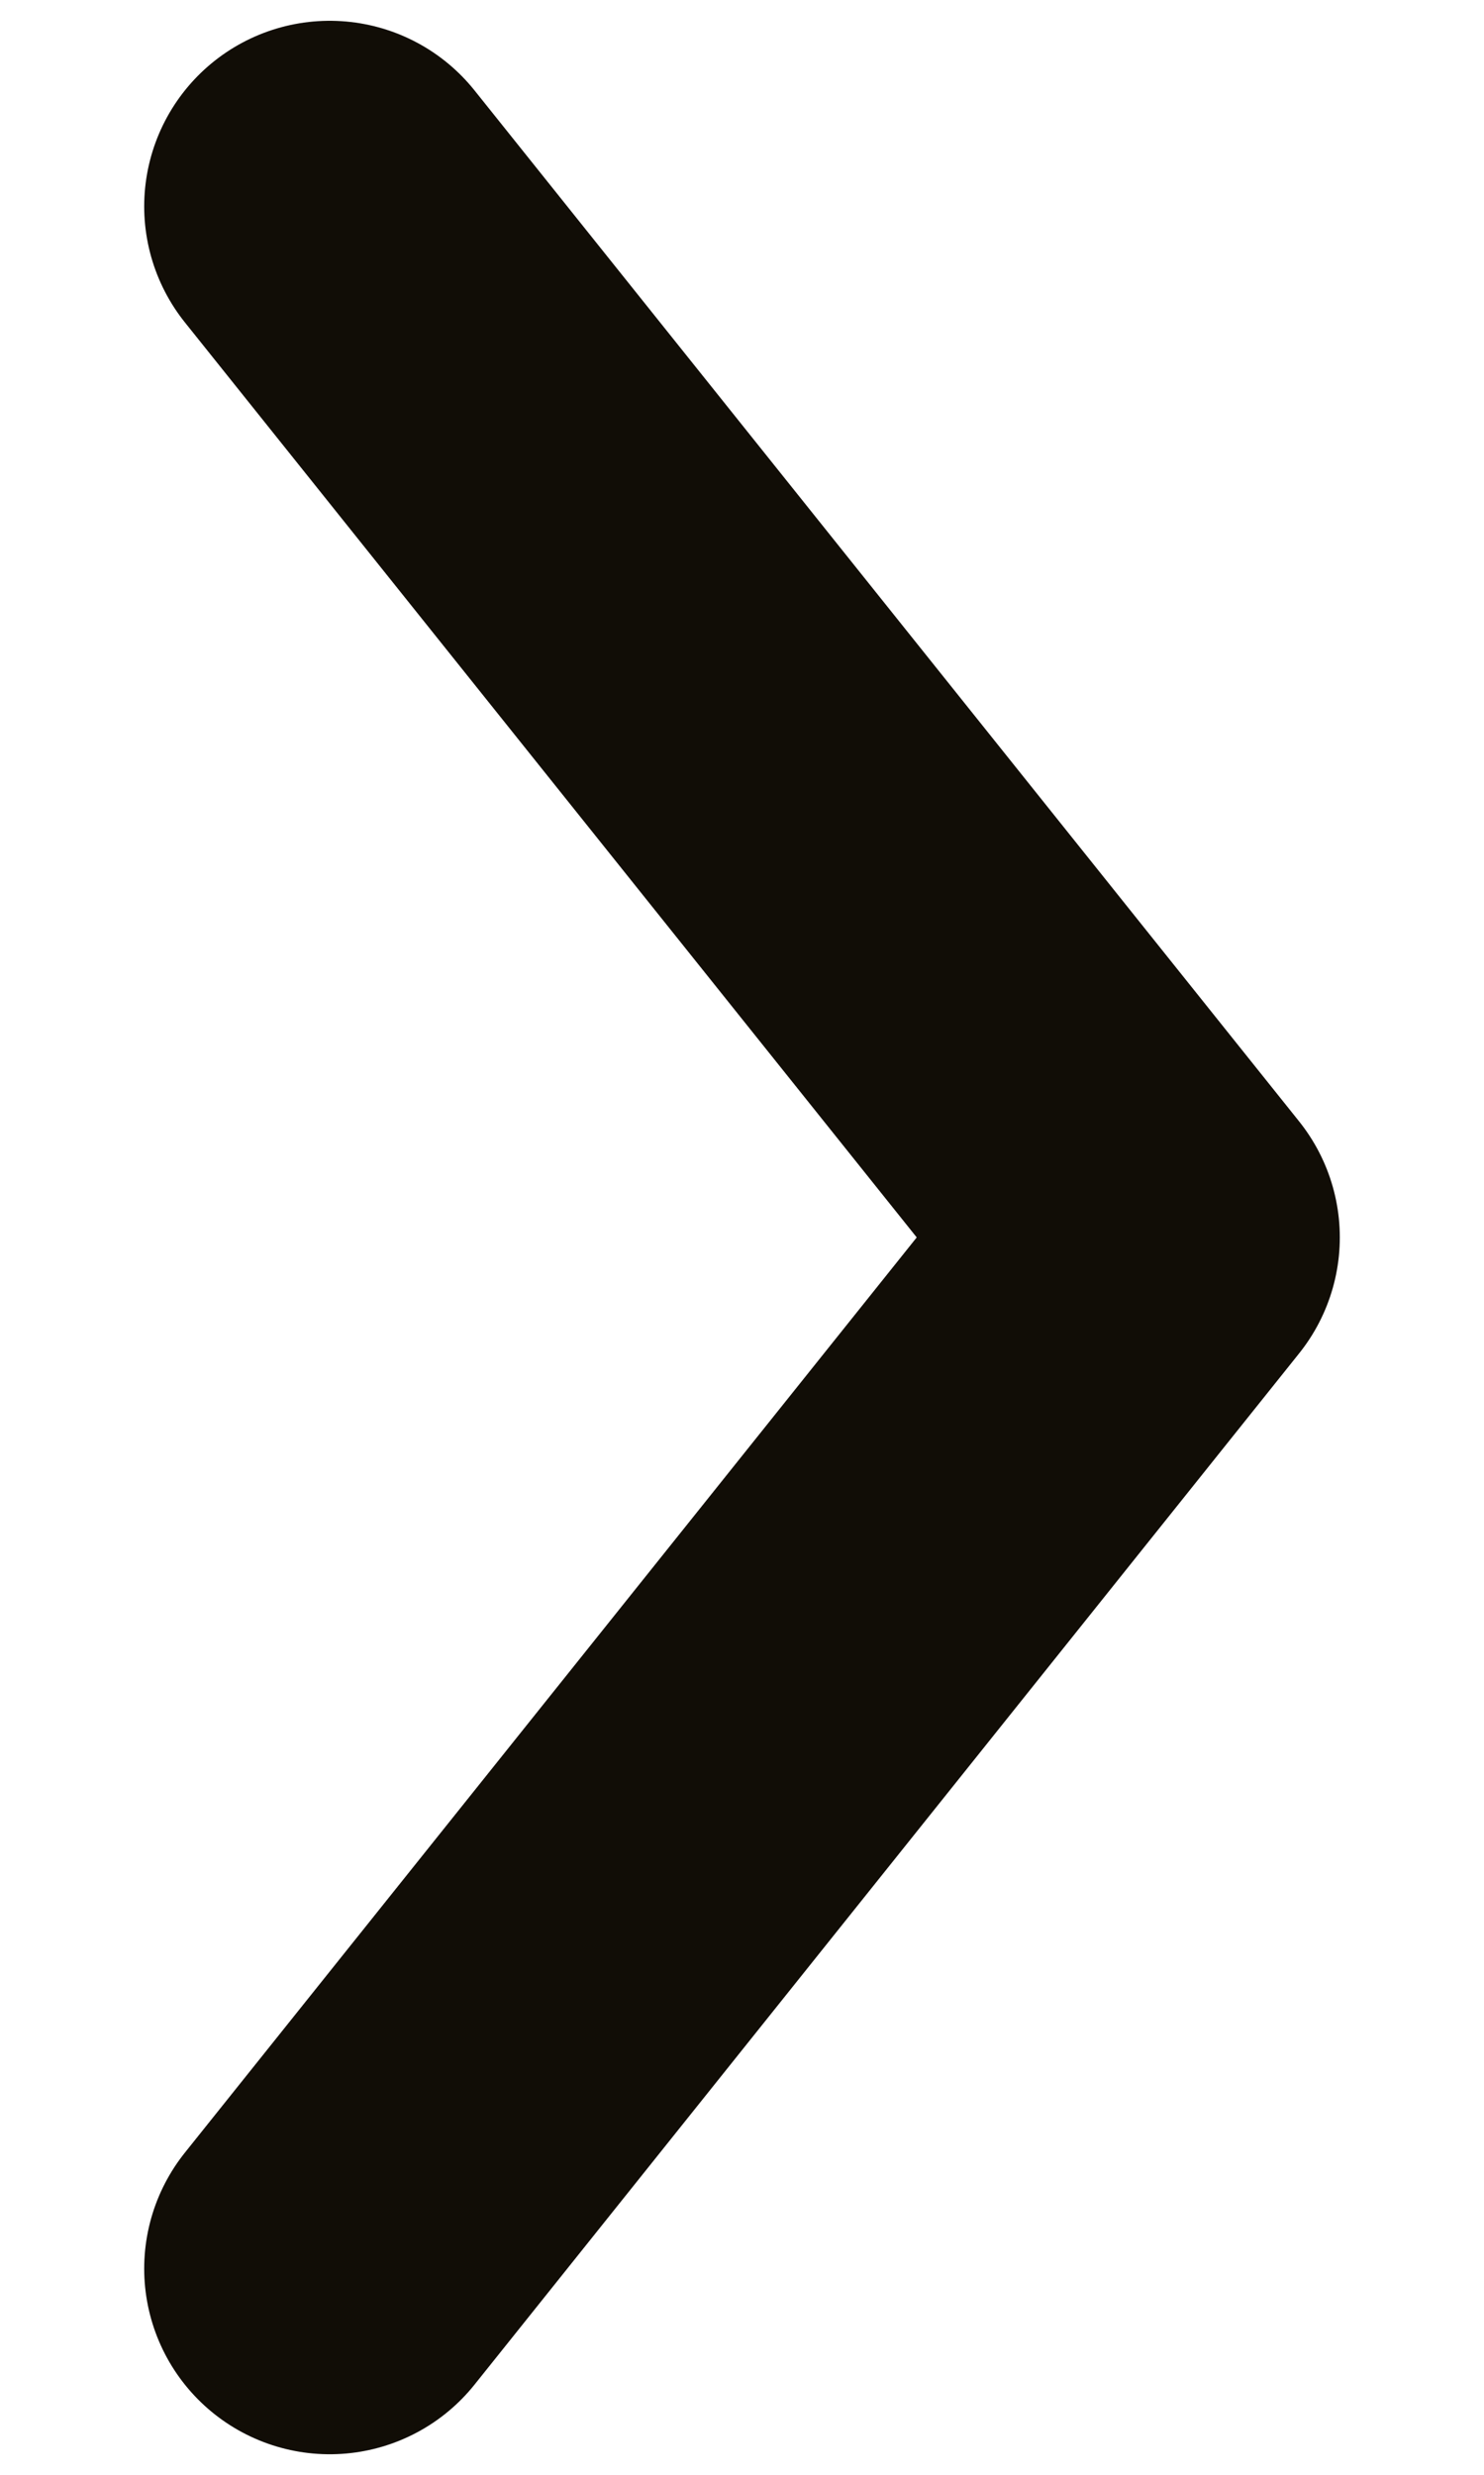 <svg width="6" height="10" viewBox="0 0 6 10" fill="none" xmlns="http://www.w3.org/2000/svg">
<path d="M1.333 9.167L4.667 5L1.333 0.834" stroke="#110D06" stroke-width="1.5" stroke-linecap="round" stroke-linejoin="round"/>
</svg>
